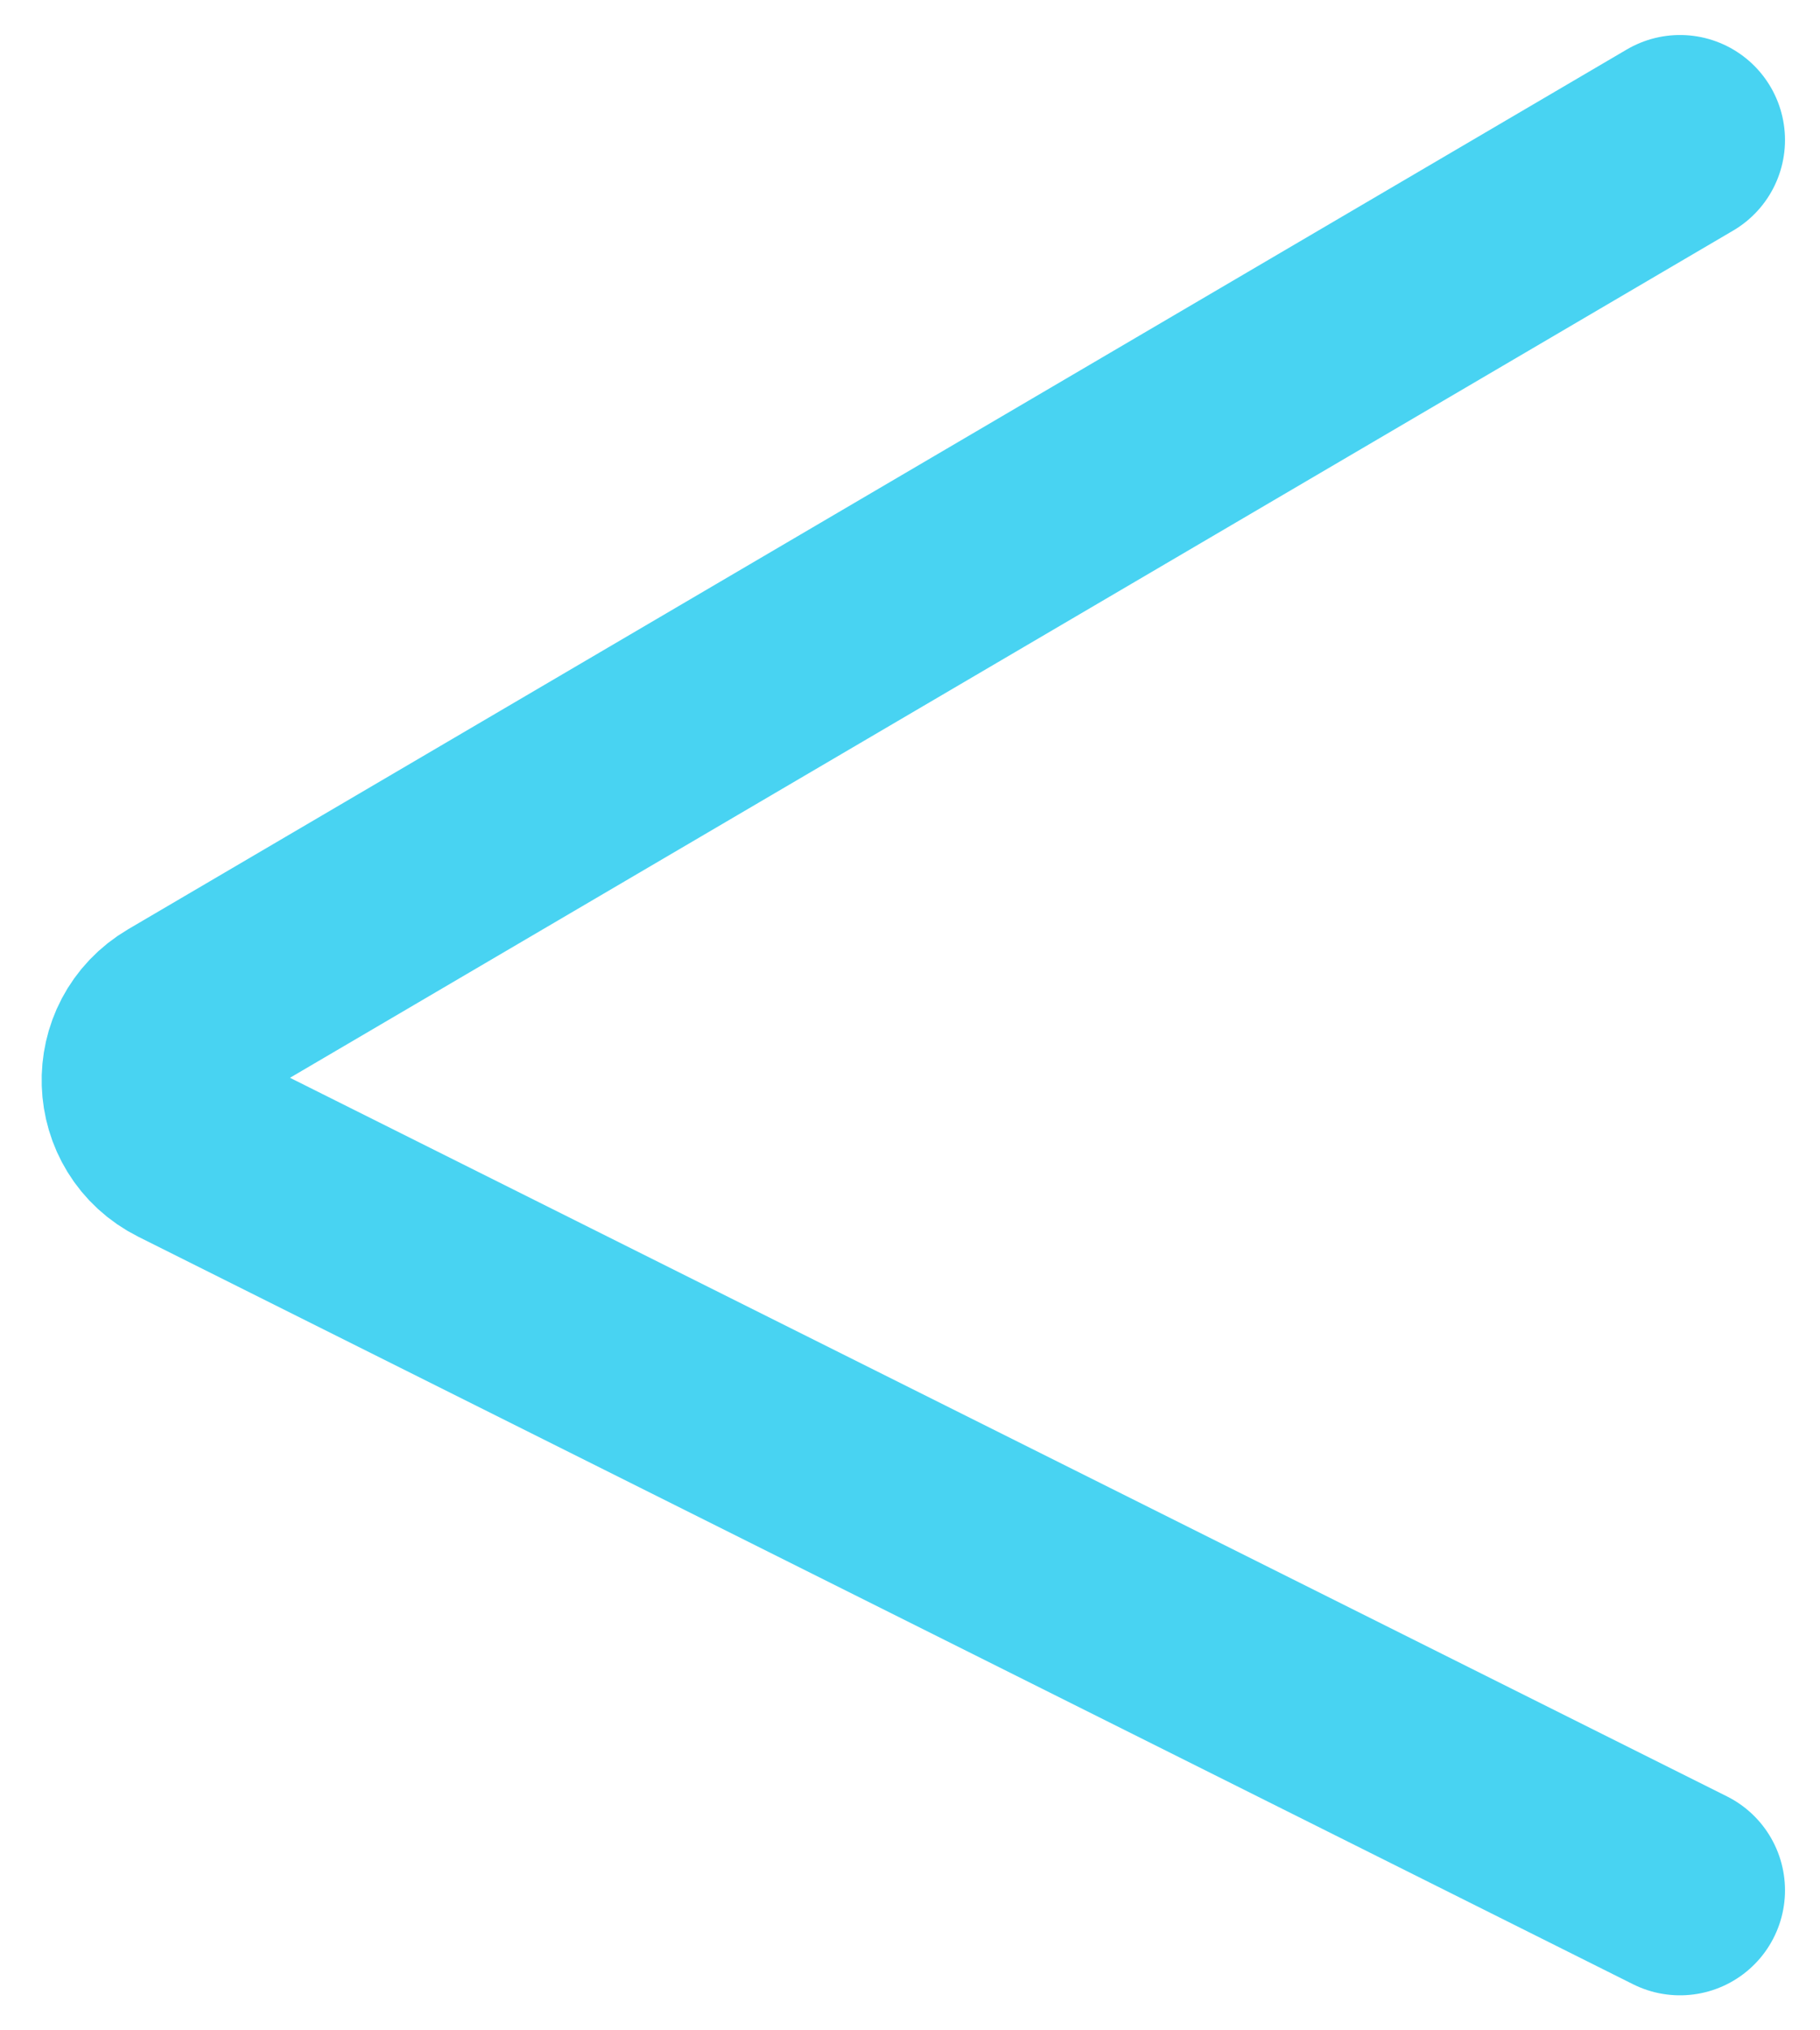 <svg width="26" height="29" viewBox="0 0 26 29" fill="none" xmlns="http://www.w3.org/2000/svg">
<path d="M24 2L2.589 14.567C1.905 14.969 1.938 15.969 2.648 16.324L24 27" stroke="#48D3F2" stroke-width="3" stroke-linecap="round"/>
</svg>
